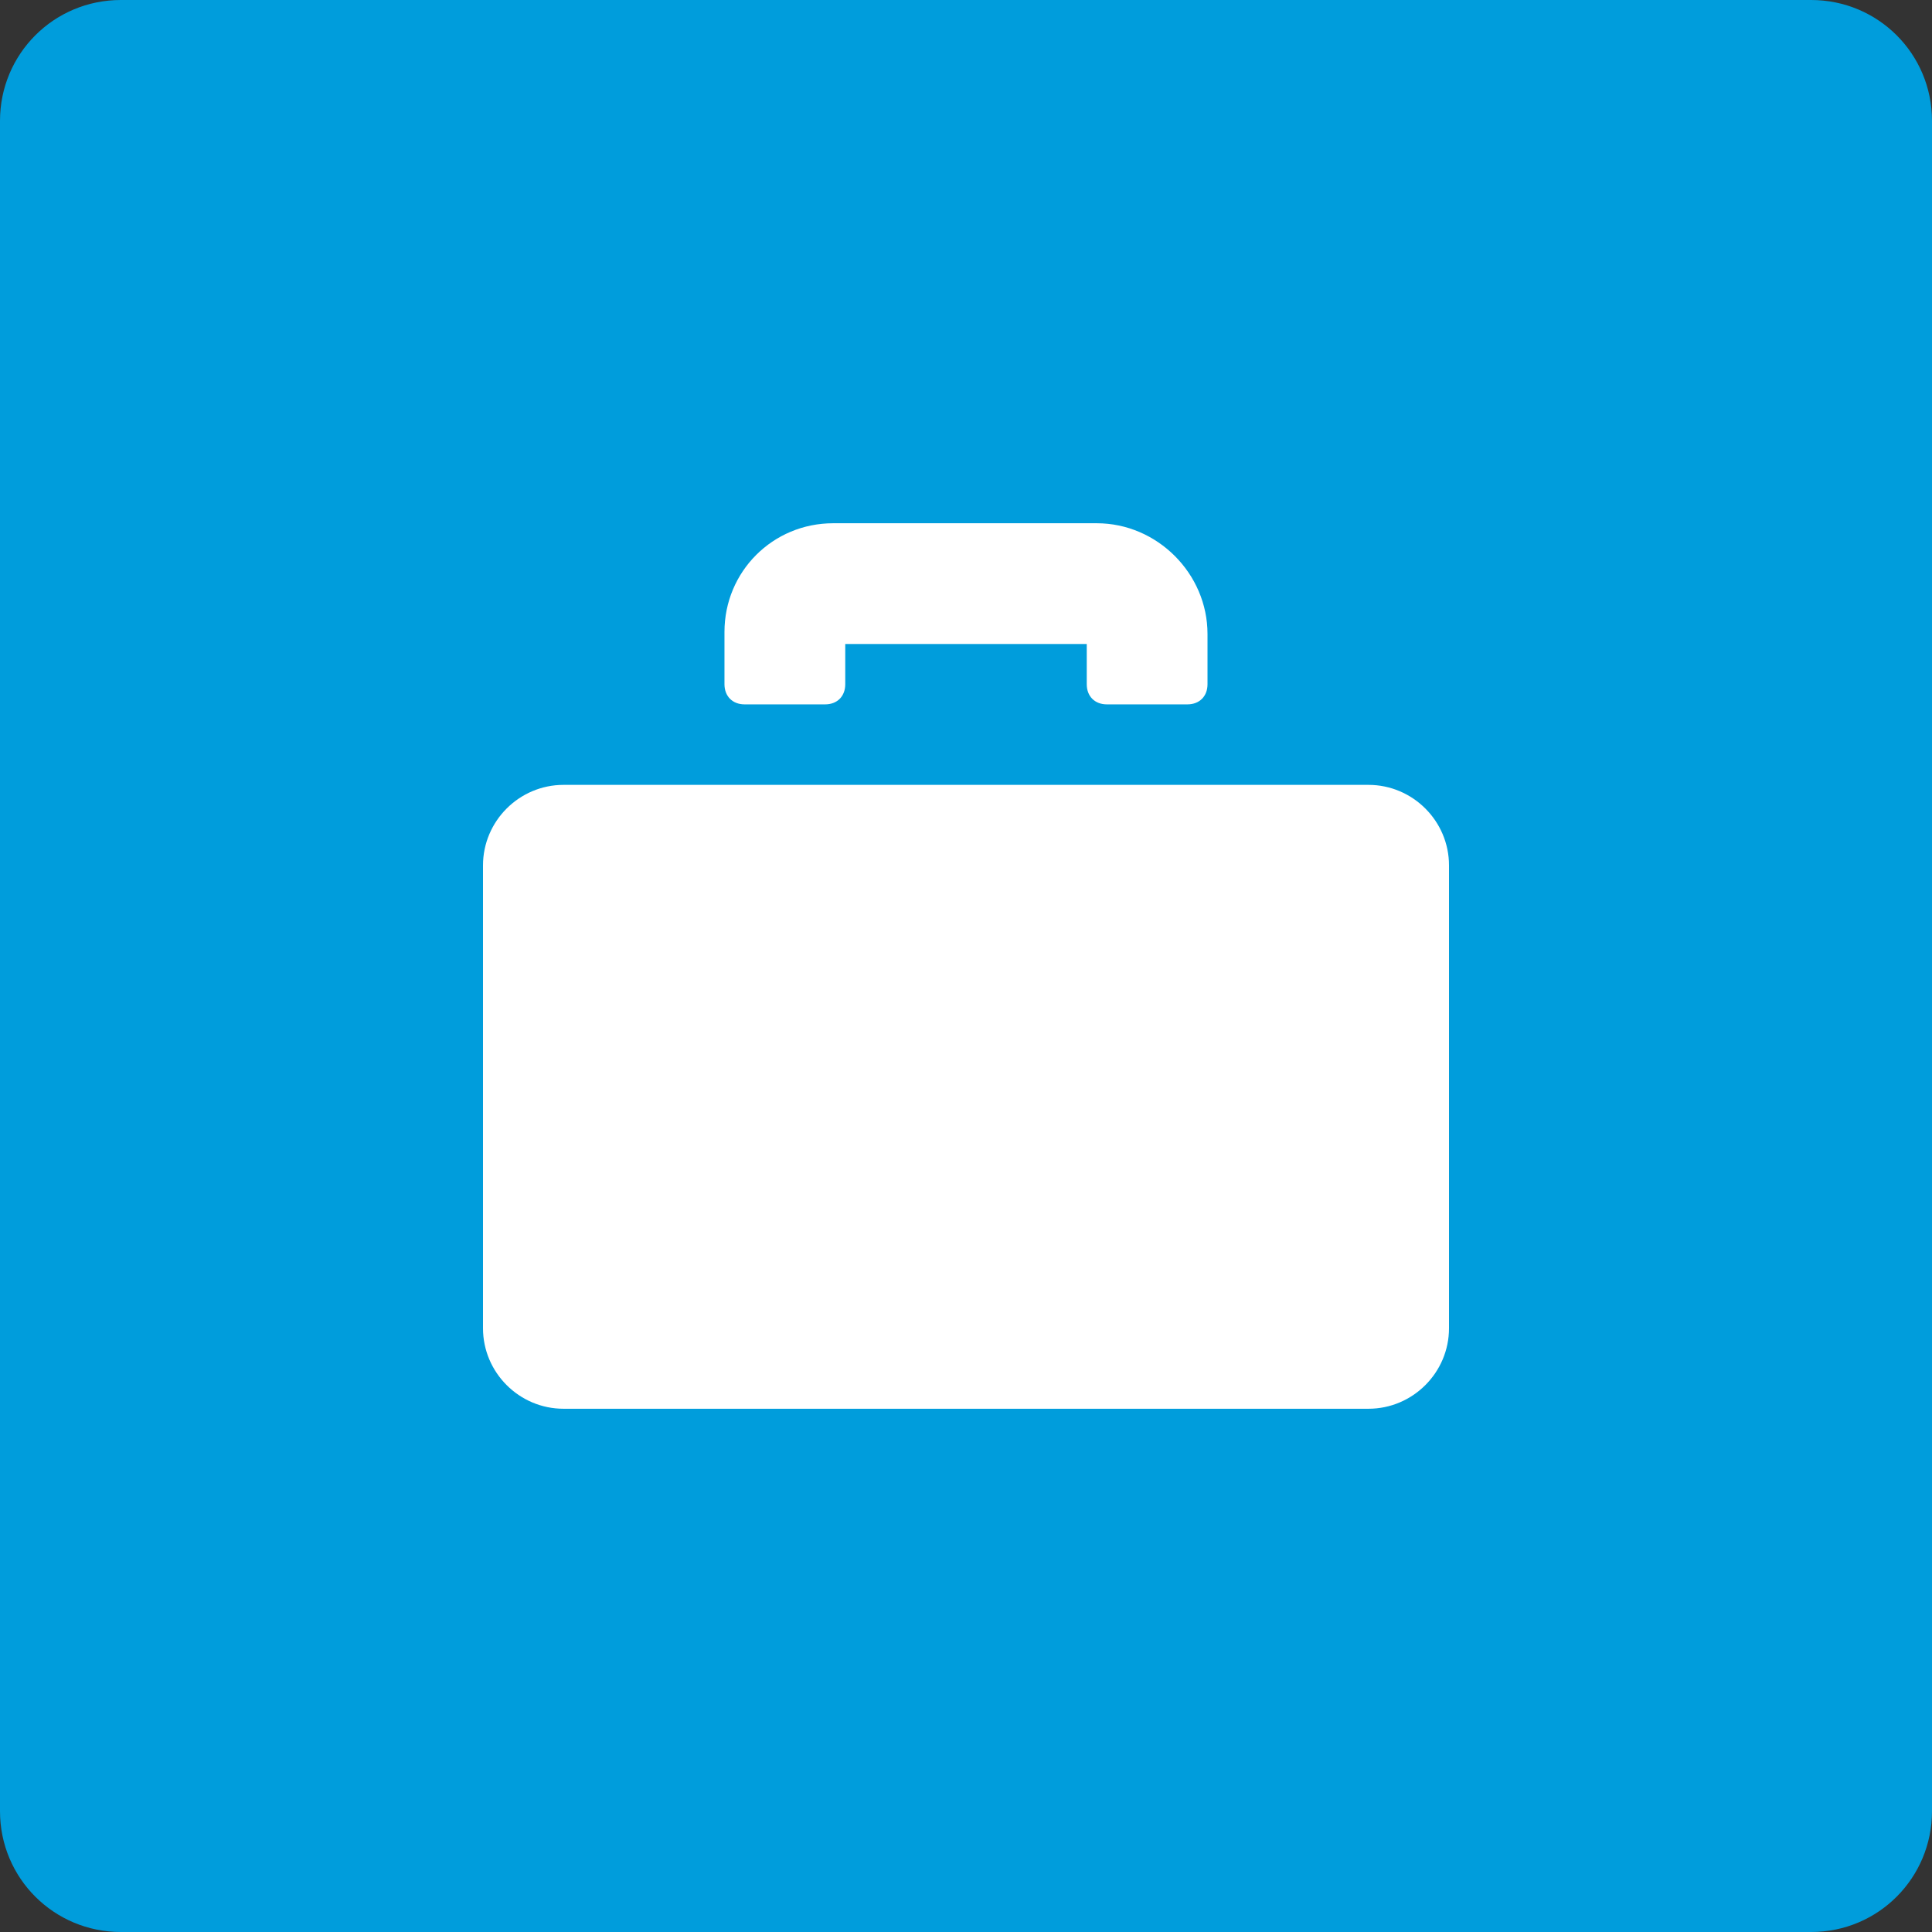 <svg enable-background="new 0 0 60 60" height="60" viewBox="0 0 60 60" width="60" xmlns="http://www.w3.org/2000/svg"><rect x="0" y="0" width="60" height="60" fill="#333333" stroke="none"/><path clip-rule="evenodd" d="m3.753 60c-2.073 0-3.753-1.667-3.753-3.753v-52.494c0-2.073 1.667-3.753 3.753-3.753h52.494c2.073 0 3.753 1.667 3.753 3.753v52.493c0 2.074-1.667 3.754-3.753 3.754z" fill="#009ddc" fill-rule="evenodd"/><path d="m23.125 21.875h2.5c.375 0 .625-.25.625-.625v-1.25h7.5v1.25c0 .375.25.625.625.625h2.5c.375 0 .625-.25.625-.625v-1.562c0-1.875-1.562-3.438-3.438-3.438h-8.188c-1.875 0-3.375 1.5-3.375 3.375v1.625c.001.375.251.625.626.625zm19.375 2.5h-25c-1.375 0-2.5 1.125-2.5 2.5v14.375c0 1.375 1.125 2.5 2.5 2.5h25c1.375 0 2.5-1.125 2.5-2.5v-14.375c0-1.375-1.125-2.5-2.5-2.5z" fill="#fff"/></svg>